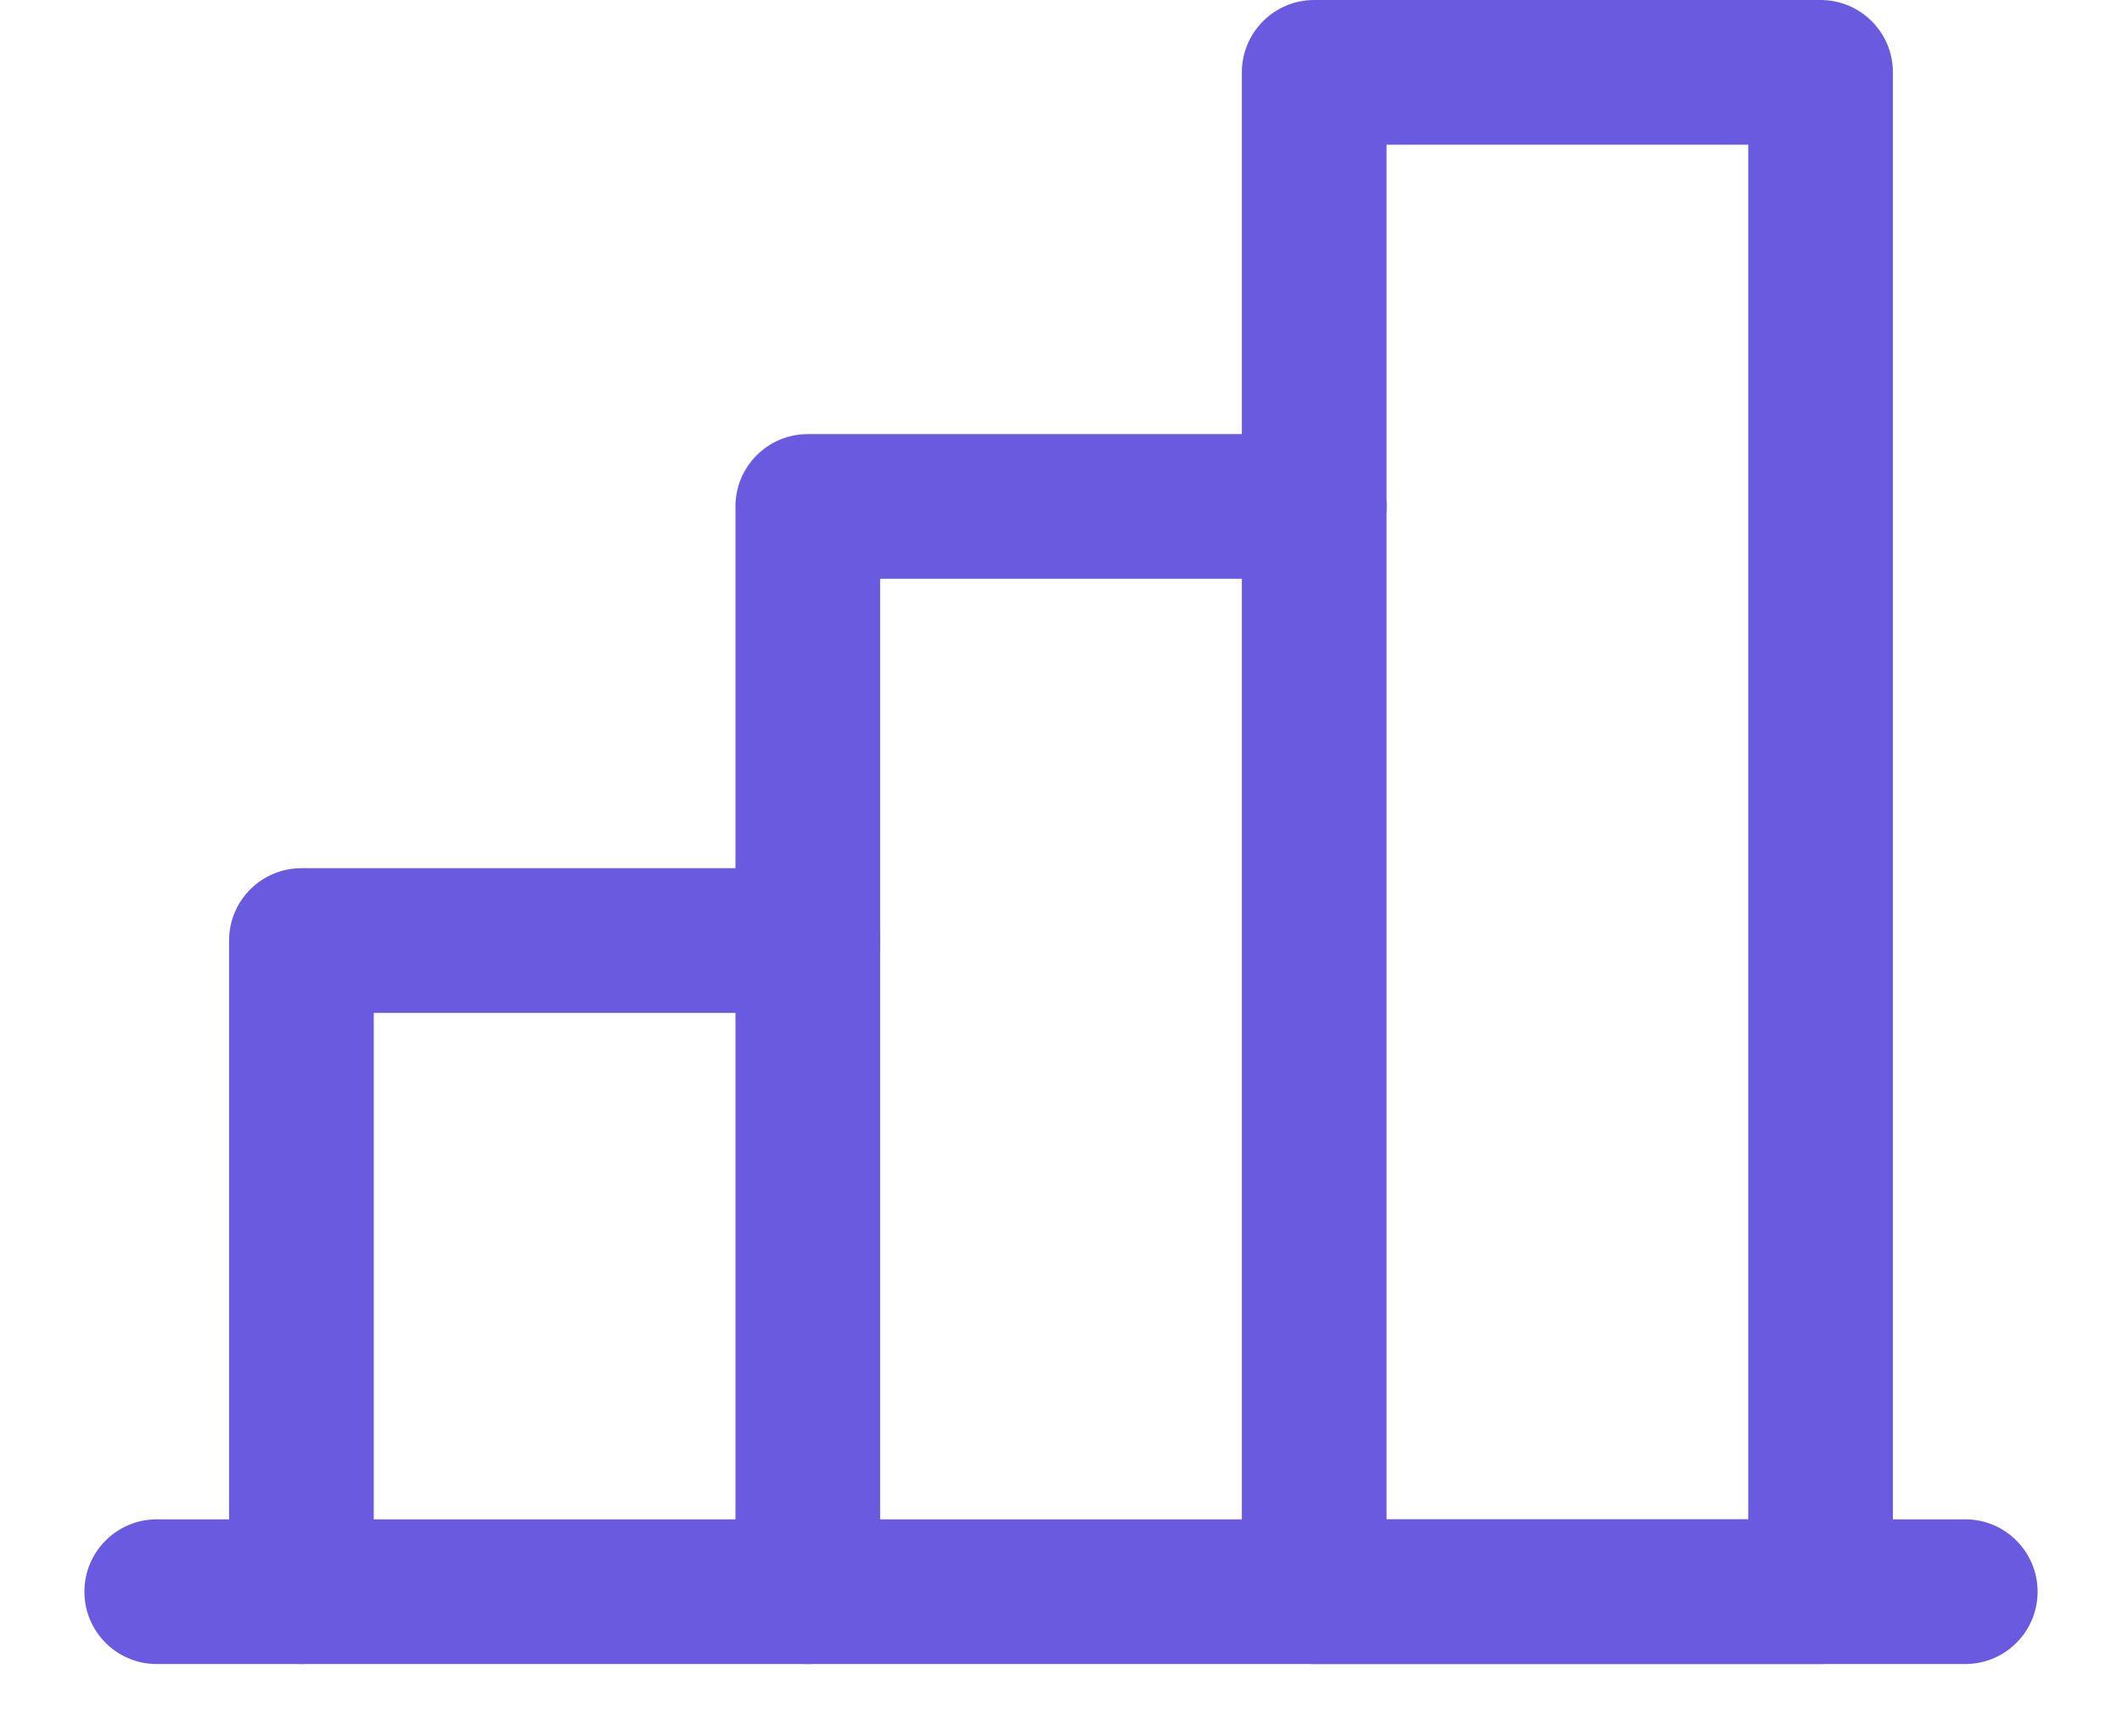 <svg width="22" height="18" viewBox="0 0 22 18" fill="none" xmlns="http://www.w3.org/2000/svg">
<path d="M3.875 10.5H8.375C8.789 10.5 9.125 10.164 9.125 9.75C9.125 9.336 8.789 9 8.375 9H3.125C2.711 9 2.375 9.336 2.375 9.75V16.5C2.375 16.914 2.711 17.25 3.125 17.25C3.539 17.25 3.875 16.914 3.875 16.5V10.5Z" fill="#6A5AE0"/>
<path d="M20.375 15.75H1.625C1.211 15.75 0.875 16.086 0.875 16.5C0.875 16.914 1.211 17.25 1.625 17.25H20.375C20.789 17.25 21.125 16.914 21.125 16.5C21.125 16.086 20.789 15.75 20.375 15.75Z" fill="#6A5AE0"/>
<path d="M9.125 6H13.625C14.039 6 14.375 5.664 14.375 5.25C14.375 4.836 14.039 4.5 13.625 4.5H8.375C7.961 4.5 7.625 4.836 7.625 5.25V16.5C7.625 16.914 7.961 17.25 8.375 17.25C8.789 17.25 9.125 16.914 9.125 16.5V6Z" fill="#6A5AE0"/>
<path fill-rule="evenodd" clip-rule="evenodd" d="M12.875 16.5V0.75C12.875 0.336 13.211 0 13.625 0H18.875C19.289 0 19.625 0.336 19.625 0.75V16.5C19.625 16.914 19.289 17.25 18.875 17.25H13.625C13.211 17.25 12.875 16.914 12.875 16.5ZM18.125 15.75H14.375V1.5H18.125V15.75Z" fill="#6A5AE0"/>
</svg>
